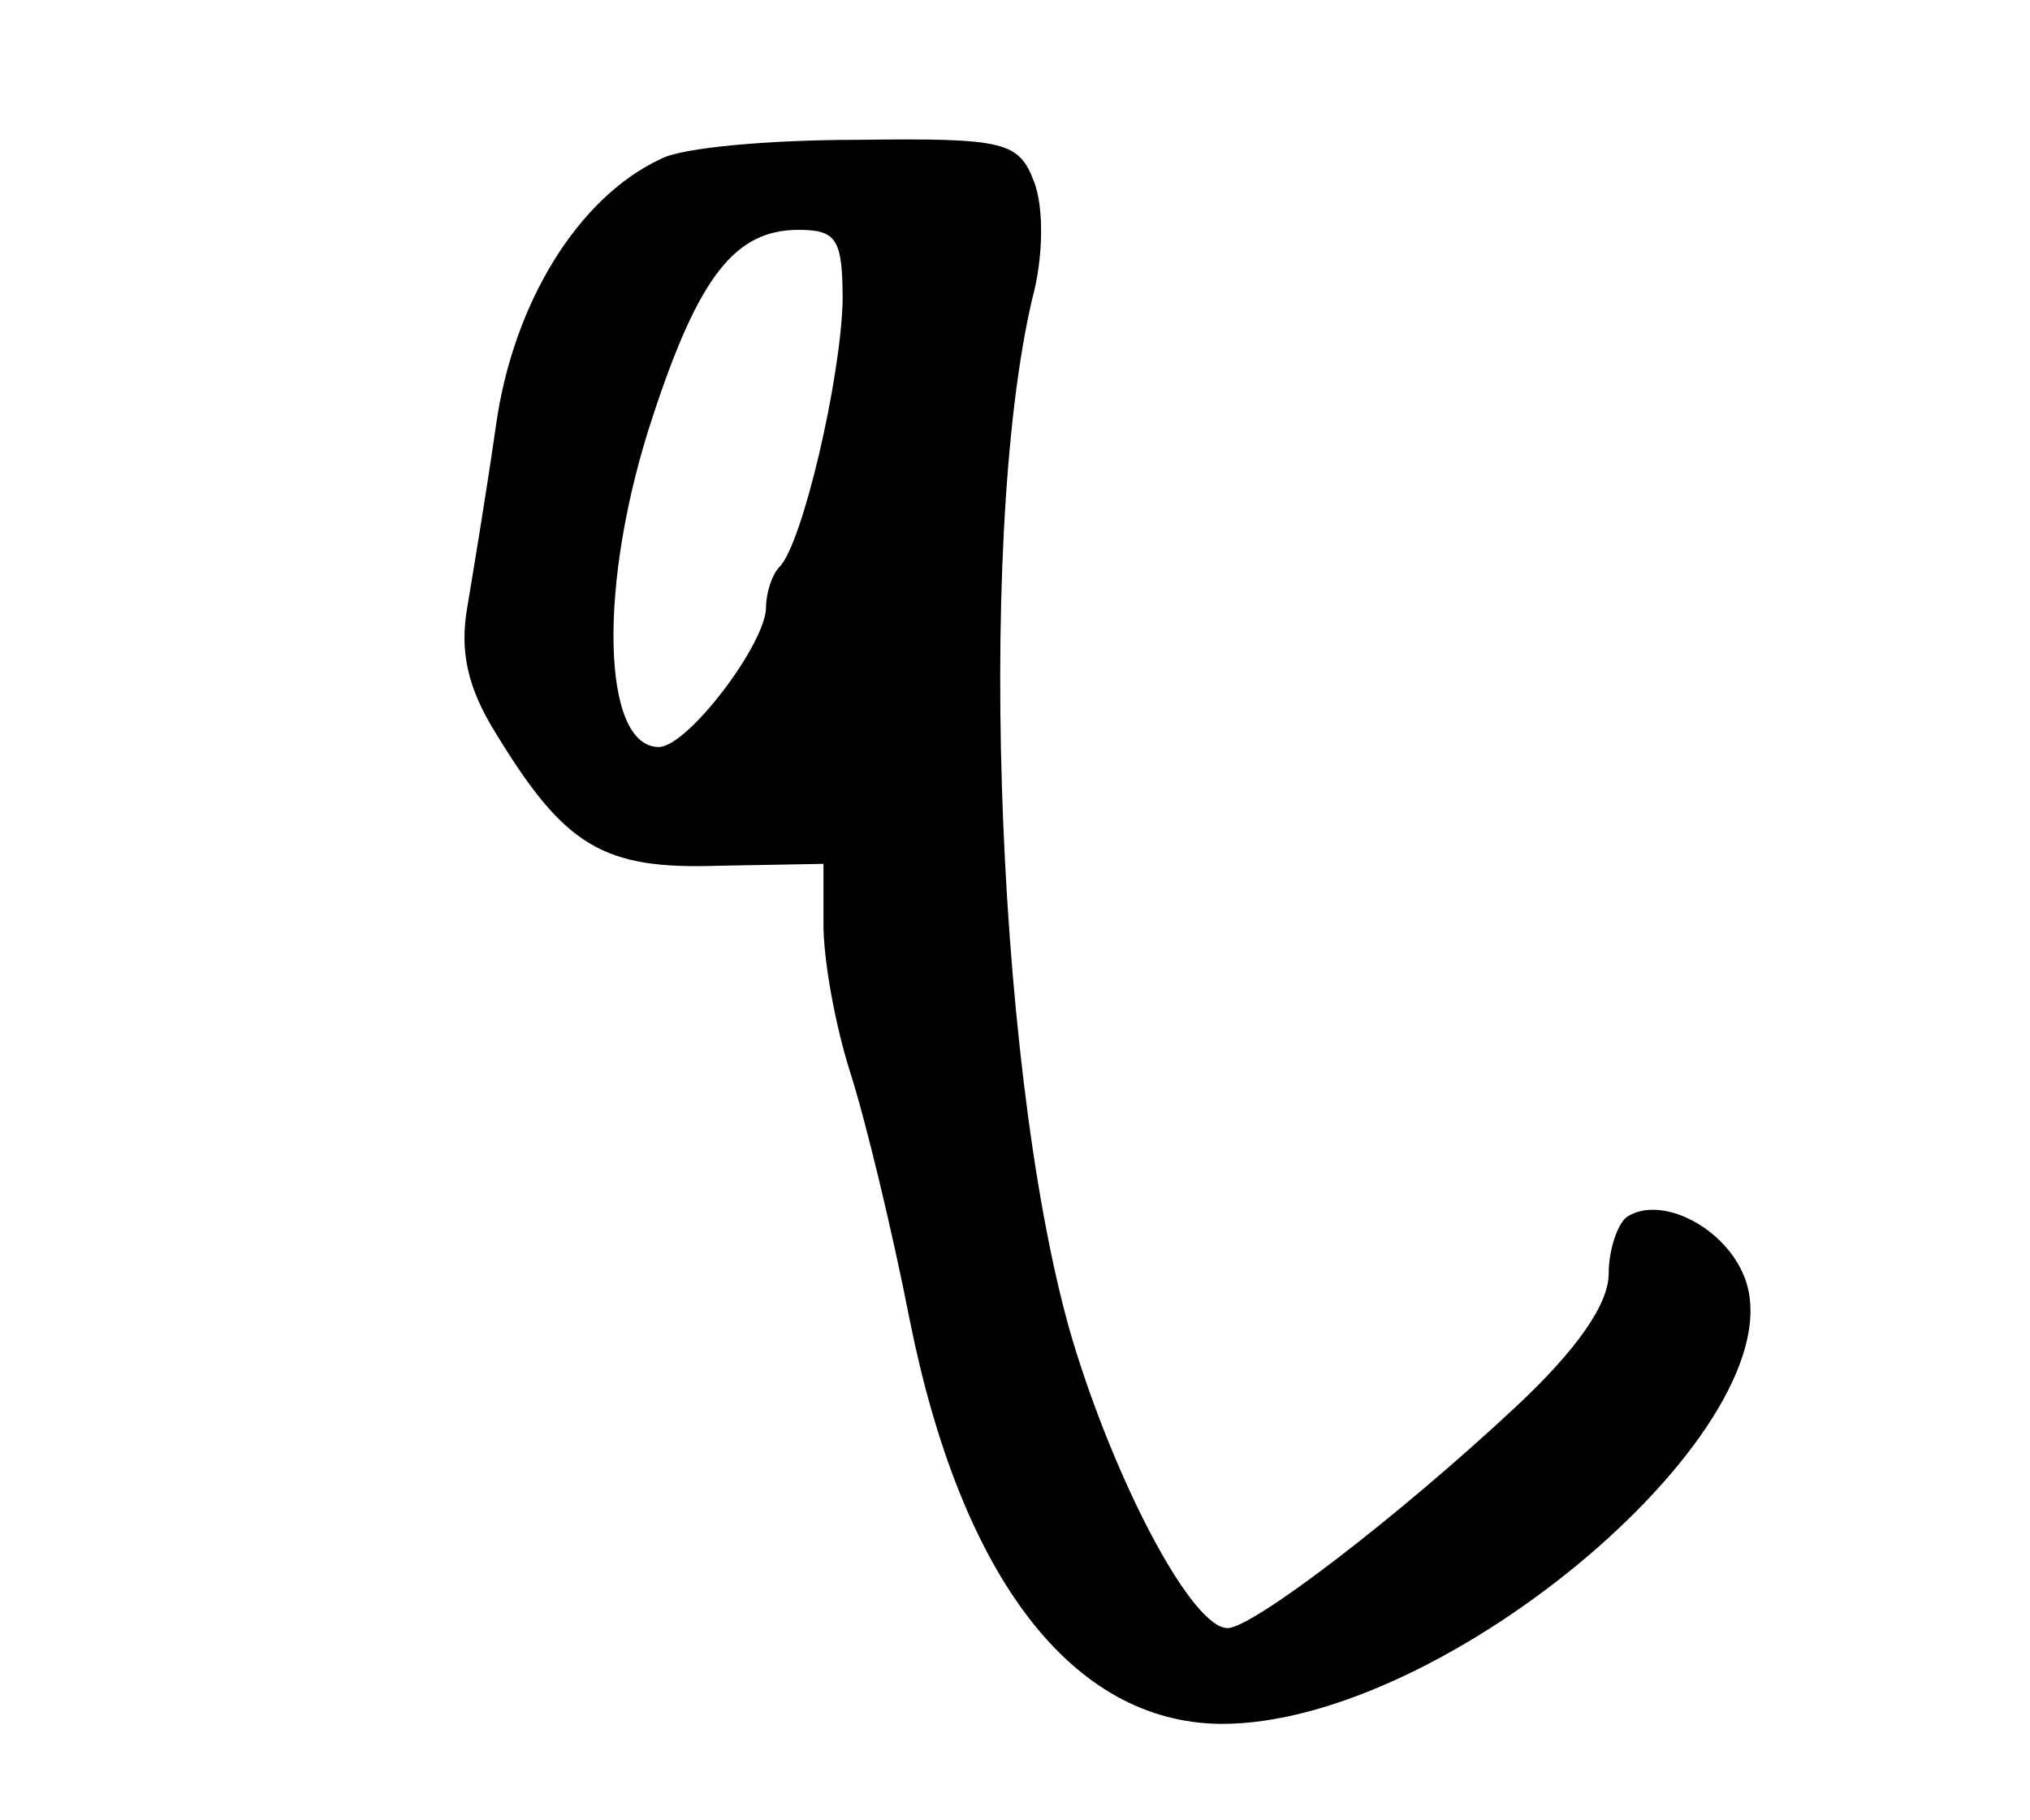 <?xml version="1.0" standalone="no"?>
<!DOCTYPE svg PUBLIC "-//W3C//DTD SVG 20010904//EN"
 "http://www.w3.org/TR/2001/REC-SVG-20010904/DTD/svg10.dtd">
<svg version="1.0" xmlns="http://www.w3.org/2000/svg"
 width="106pt" height="95pt" viewBox="0 0 106 95"
 preserveAspectRatio="xMidYMid meet">
<g transform="translate(0,95) scale(0.1,-0.1)"
fill="#000000" stroke="none">
<path d="M345 867 c-43 -20 -77 -75 -86 -139 -5 -35 -12 -77 -15 -95 -4 -23 0
-42 15 -66 36 -59 56 -71 116 -69 l55 1 0 -32 c0 -18 6 -52 14 -77 8 -25 22
-83 31 -129 27 -135 85 -210 162 -211 118 -1 303 157 274 233 -10 26 -43 43
-61 32 -5 -3 -10 -17 -10 -30 0 -16 -17 -40 -48 -69 -62 -58 -138 -116 -151
-116 -18 0 -56 71 -79 144 -41 130 -53 422 -23 550 6 22 6 48 1 61 -8 21 -15
23 -92 22 -46 0 -92 -4 -103 -10z m95 -74 c-1 -41 -21 -127 -33 -139 -4 -4 -7
-14 -7 -21 0 -19 -41 -73 -56 -73 -30 0 -32 86 -3 173 24 73 43 97 76 97 20 0
23 -5 23 -37z"/>
</g>
</svg>
